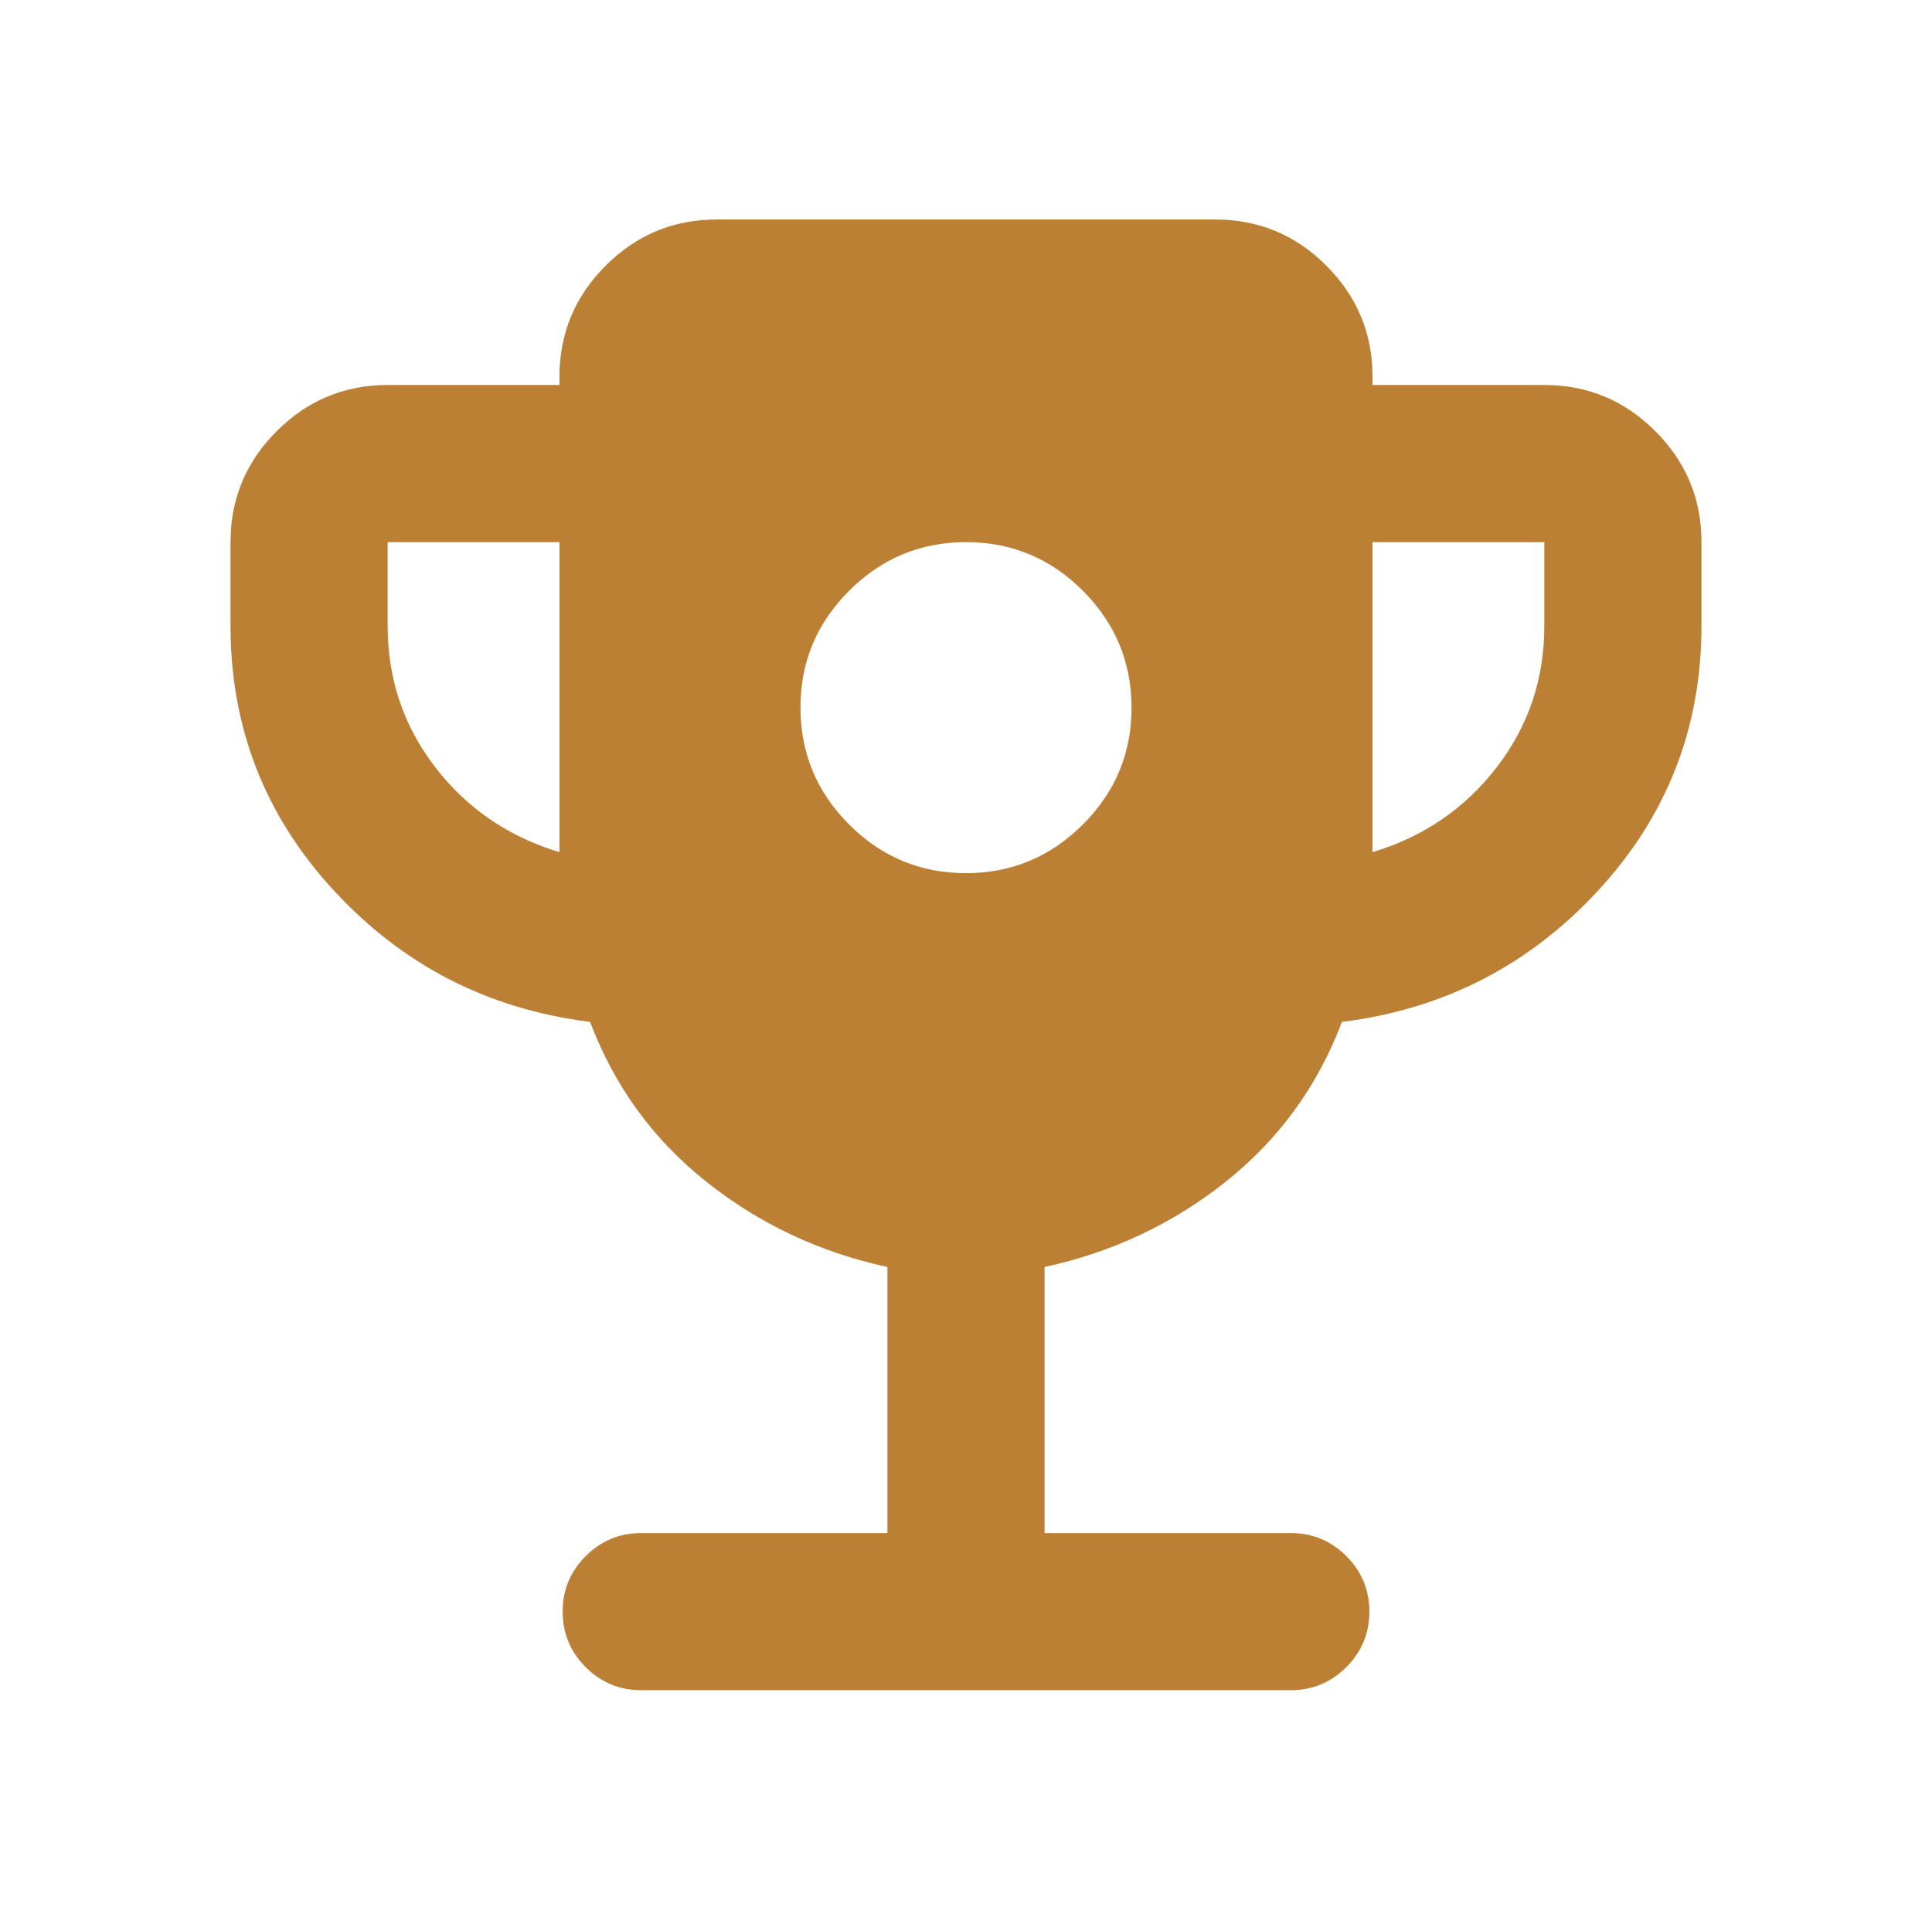 <svg width="88" height="87" viewBox="0 0 88 87" fill="none" xmlns="http://www.w3.org/2000/svg">
<path d="M43.994 39.778C46.066 39.778 47.842 39.04 49.321 37.565C50.8 36.089 51.54 34.315 51.54 32.244C51.54 30.172 50.802 28.396 49.327 26.917C47.851 25.438 46.077 24.698 44.006 24.698C41.934 24.698 40.158 25.436 38.679 26.911C37.2 28.387 36.46 30.16 36.46 32.232C36.46 34.304 37.198 36.079 38.673 37.559C40.149 39.038 41.923 39.778 43.994 39.778ZM25.484 38.823V24.698H17.658V28.516C17.658 30.933 18.382 33.081 19.829 34.958C21.277 36.835 23.162 38.123 25.484 38.823ZM62.516 38.823C64.838 38.123 66.723 36.835 68.171 34.958C69.618 33.081 70.342 30.933 70.342 28.516V24.698H62.516V38.823ZM40.421 69.842V57.721C37.335 57.053 34.583 55.756 32.165 53.832C29.747 51.907 27.984 49.481 26.876 46.554C22.258 45.981 18.374 43.993 15.224 40.589C12.075 37.185 10.5 33.16 10.5 28.516V24.698C10.5 22.729 11.201 21.044 12.603 19.642C14.004 18.241 15.69 17.54 17.658 17.54H25.484V17.158C25.484 15.19 26.185 13.504 27.587 12.103C28.989 10.701 30.674 10 32.642 10H55.358C57.326 10 59.011 10.701 60.413 12.103C61.815 13.504 62.516 15.19 62.516 17.158V17.54H70.342C72.311 17.54 73.996 18.241 75.397 19.642C76.799 21.044 77.5 22.729 77.5 24.698V28.516C77.5 33.16 75.925 37.185 72.776 40.589C69.626 43.993 65.742 45.981 61.124 46.554C60.016 49.481 58.253 51.907 55.835 53.832C53.417 55.756 50.665 57.053 47.579 57.721V69.842H58.793C59.78 69.842 60.623 70.192 61.323 70.892C62.023 71.592 62.373 72.435 62.373 73.421C62.373 74.407 62.023 75.25 61.323 75.95C60.623 76.65 59.78 77 58.793 77H29.207C28.22 77 27.377 76.65 26.677 75.95C25.977 75.25 25.628 74.407 25.628 73.421C25.628 72.435 25.977 71.592 26.677 70.892C27.377 70.192 28.22 69.842 29.207 69.842H40.421Z" fill="#BC8035"/>
</svg>
